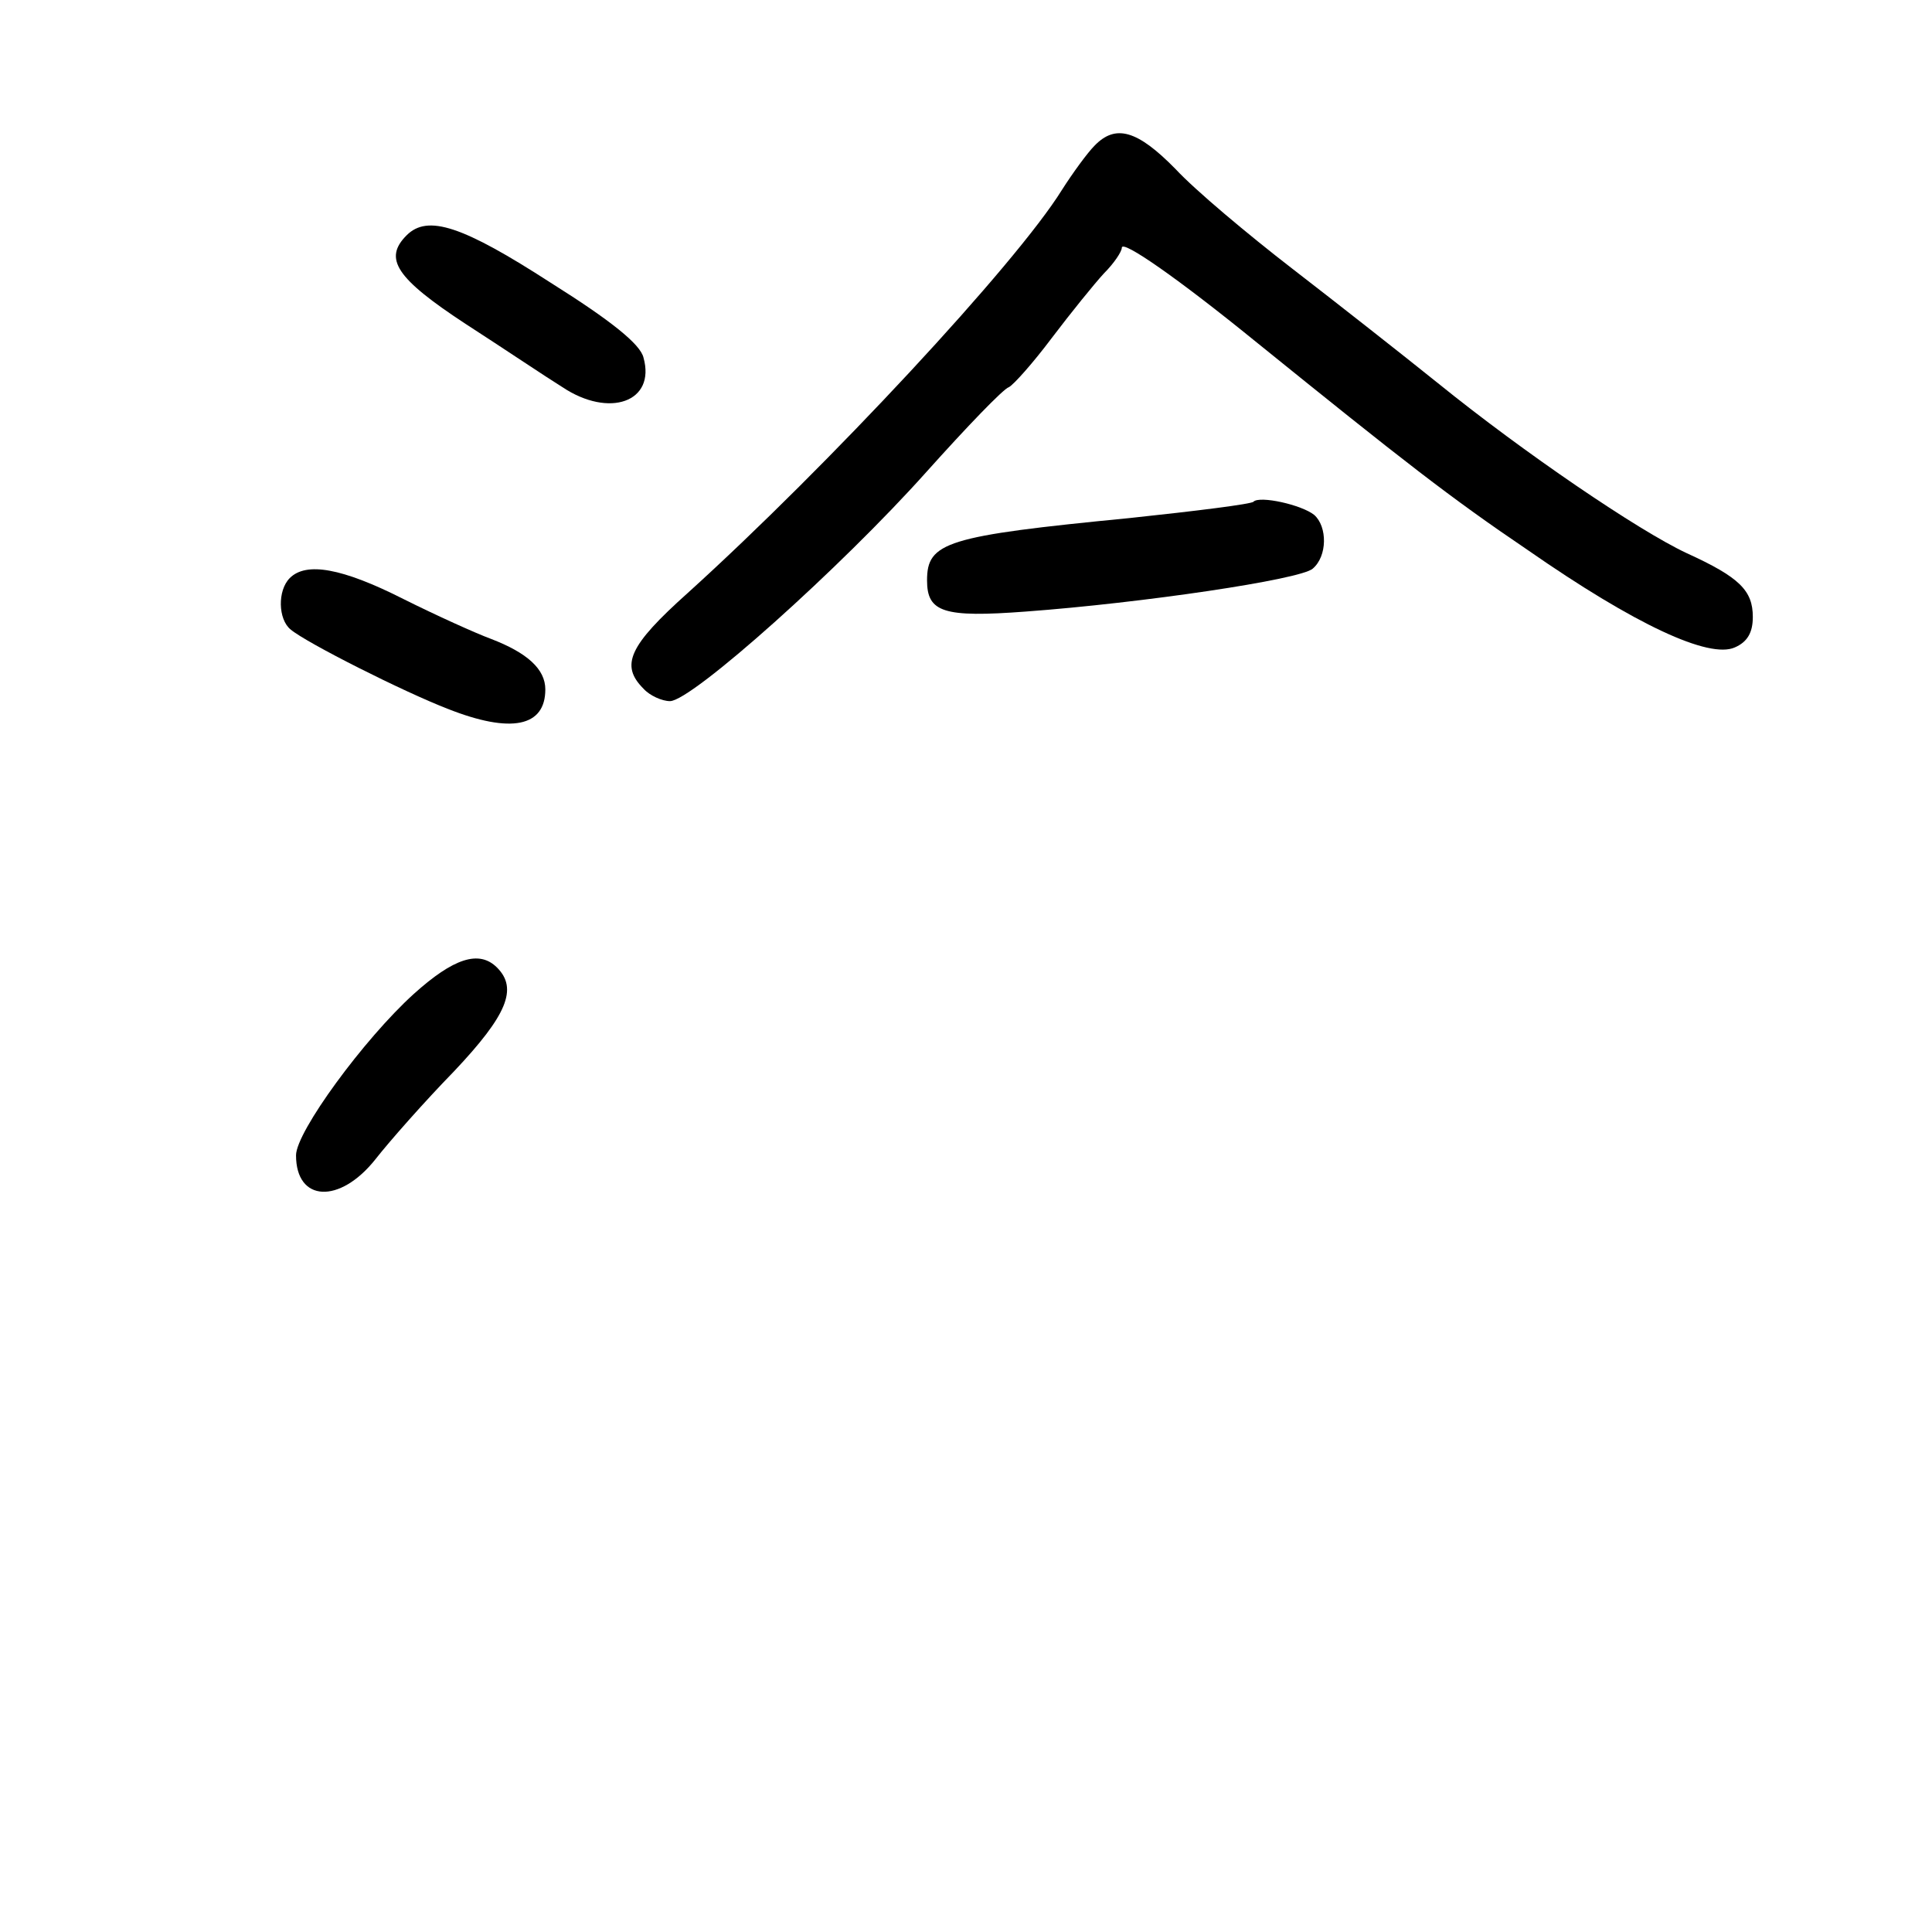 <?xml version="1.0" standalone="no"?>
<!DOCTYPE svg PUBLIC "-//W3C//DTD SVG 20010904//EN"
 "http://www.w3.org/TR/2001/REC-SVG-20010904/DTD/svg10.dtd">
<svg version="1.0" xmlns="http://www.w3.org/2000/svg"
 width="248pt" height="248pt" viewBox="0 0 248 248"
 preserveAspectRatio="xMidYMid meet">
<g transform="translate(0,248) scale(0.1,-0.1)"
fill="#000000" stroke="none">
<path d="M1405 2293 c-9 -9 -28 -35 -42 -57 -59 -95 -300 -354 -480 -517 -76
-68 -87 -93 -57 -123 8 -9 24 -16 34 -16 28 0 220 172 329 294 52 58 99 107
106 109 6 3 31 31 55 63 25 33 55 70 67 83 13 13 23 28 23 33 0 11 74 -41 170
-119 193 -156 252 -202 351 -269 138 -96 233 -140 266 -125 16 7 23 19 23 39
0 34 -17 51 -85 82 -62 29 -209 129 -319 218 -46 37 -130 103 -187 147 -57 44
-125 101 -150 128 -49 50 -77 58 -104 30z"/>
<path d="M522 2178 c-30 -30 -14 -55 76 -114 48 -31 103 -68 124 -81 60 -40
120 -19 104 38 -4 17 -41 47 -119 96 -113 73 -158 88 -185 61z"/>
<path d="M1609 1836 c-2 -3 -74 -12 -159 -21 -236 -23 -260 -31 -260 -80 0
-41 21 -48 127 -40 149 11 352 41 368 55 19 16 19 54 2 69 -16 13 -70 25 -78
17z"/>
<path d="M372 1738 c-16 -16 -15 -53 1 -66 20 -17 145 -80 202 -102 81 -32
125 -23 125 25 0 26 -23 47 -70 65 -19 7 -70 30 -112 51 -79 40 -125 48 -146
27z"/>
<path d="M531 1204 c-64 -58 -151 -177 -151 -207 0 -60 56 -63 102 -5 18 23
63 74 101 113 68 72 82 106 55 133 -23 23 -56 12 -107 -34z"/>
</g>
</svg>
